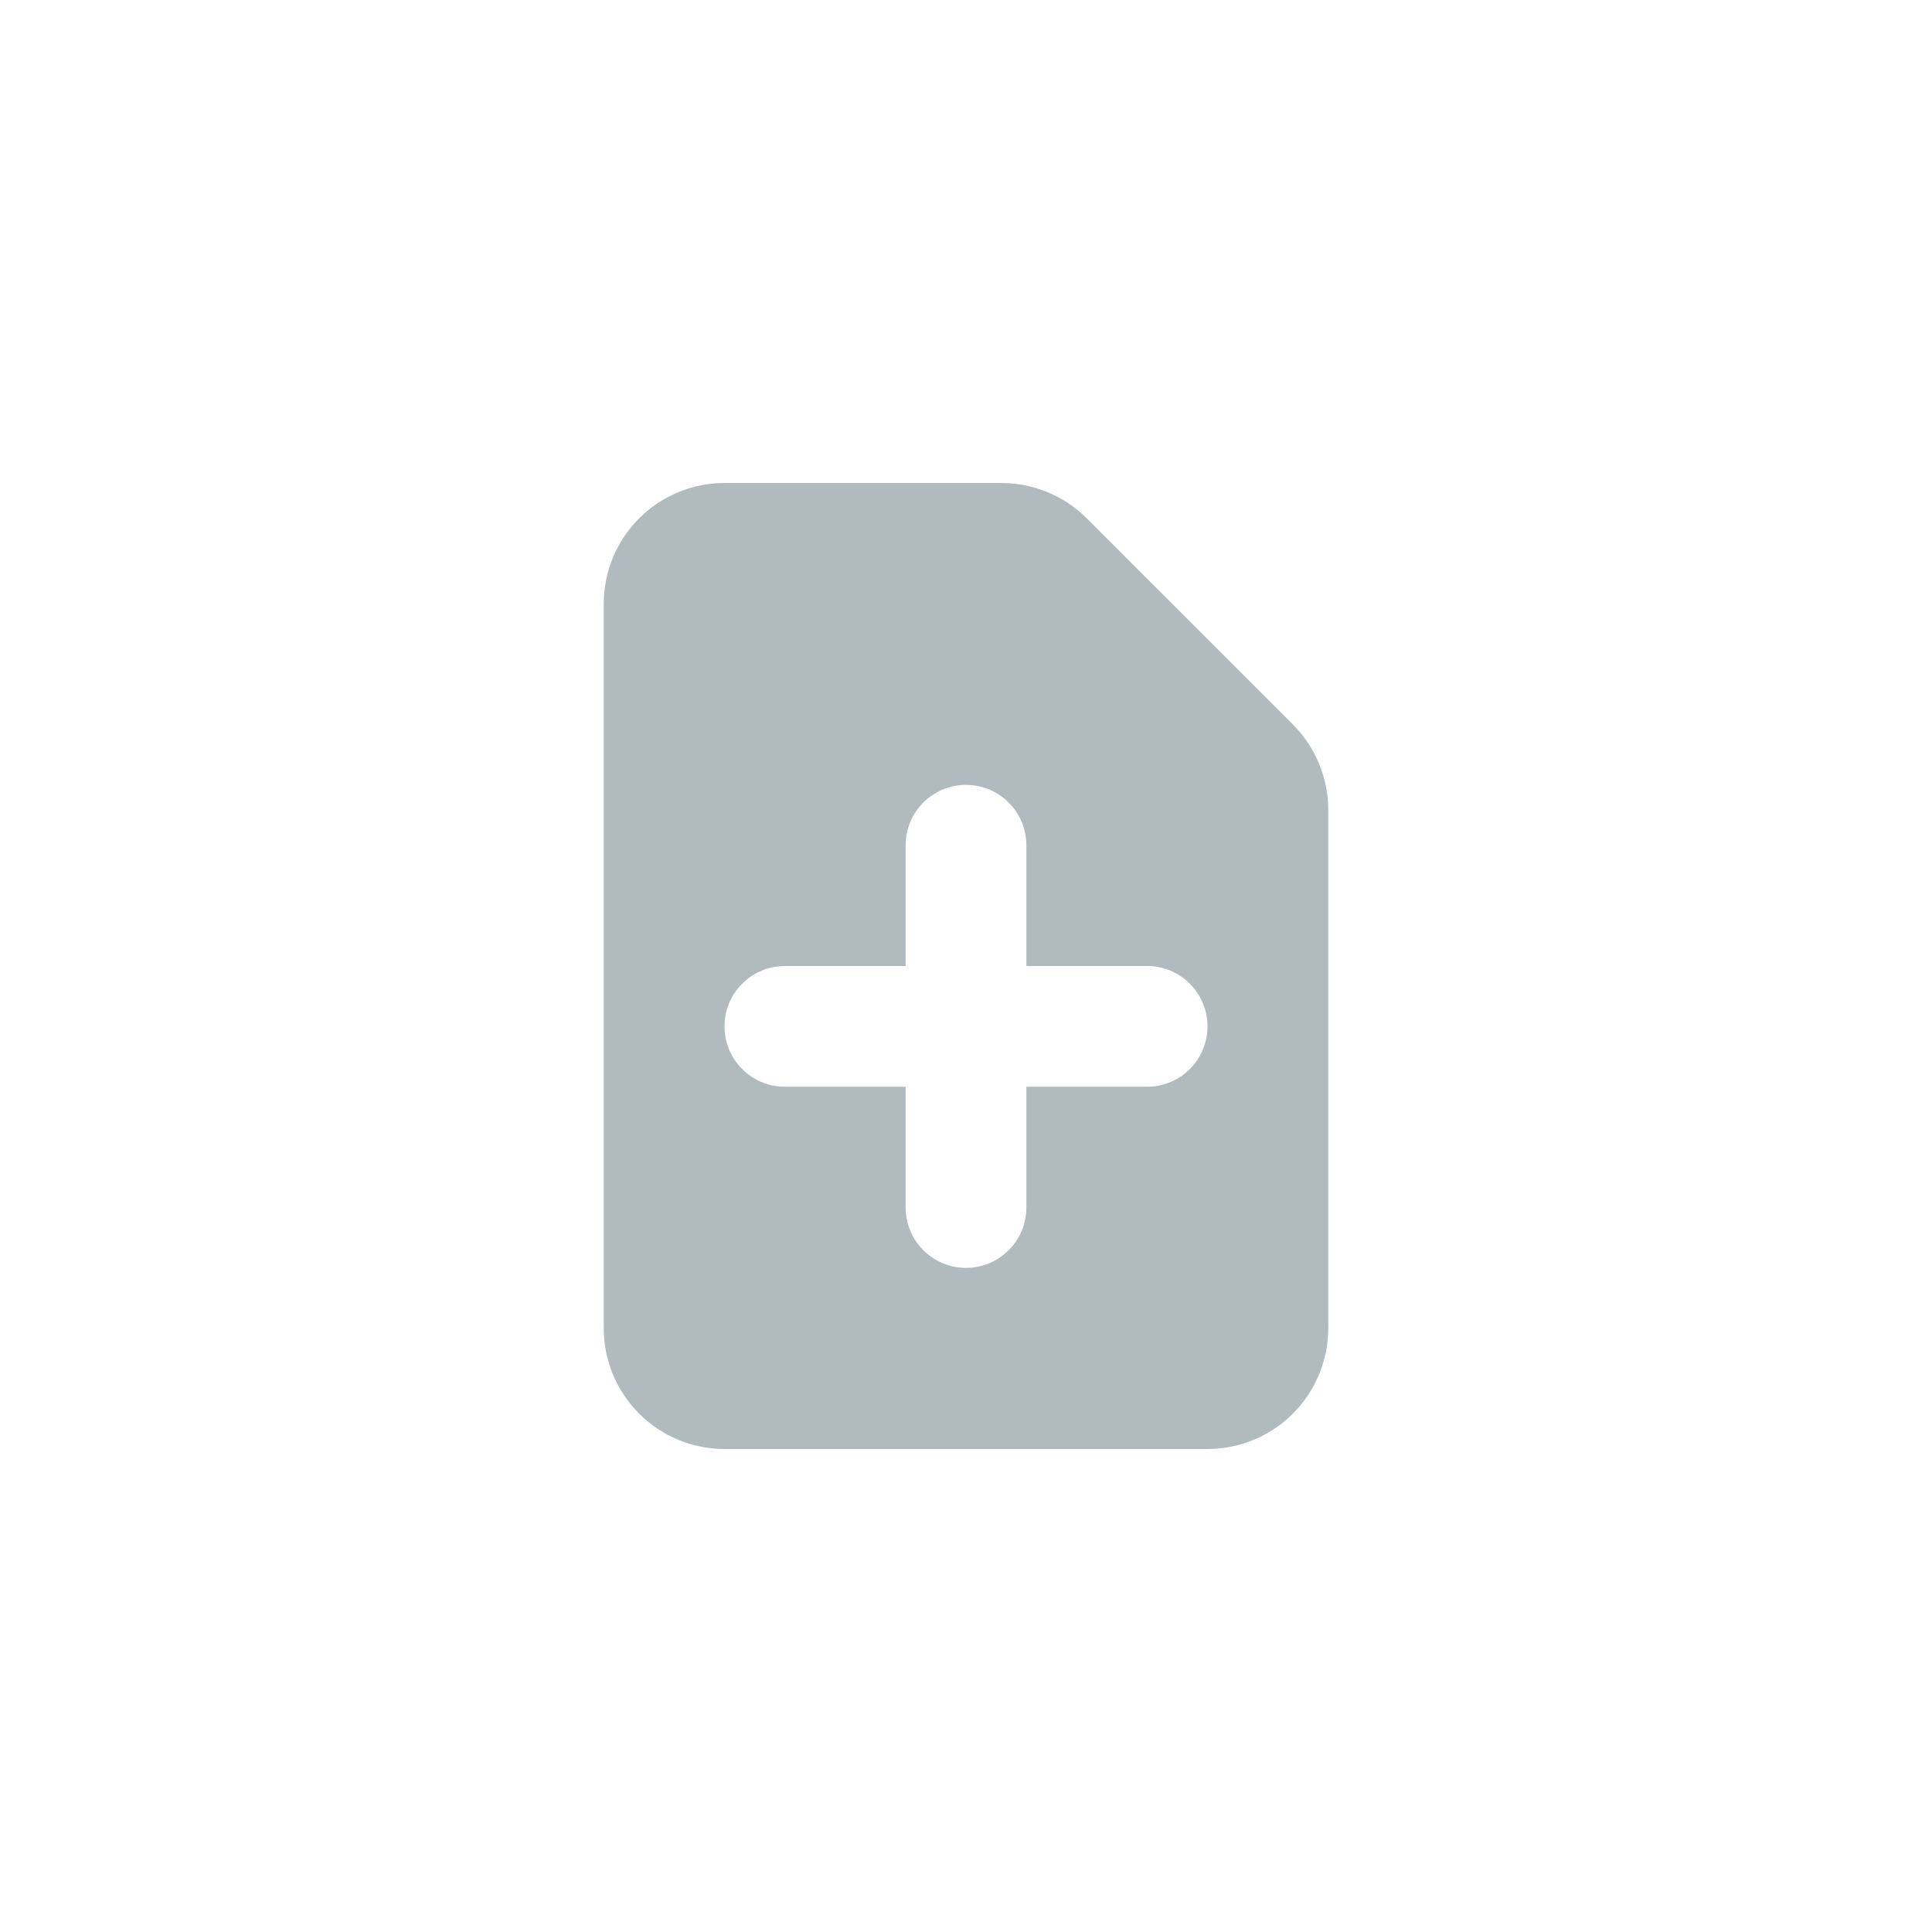 <svg width="32" height="32" viewBox="0 0 32 32" fill="none" xmlns="http://www.w3.org/2000/svg">
<path fill-rule="evenodd" clip-rule="evenodd" d="M12 8C11.47 8 10.961 8.211 10.586 8.586C10.211 8.961 10 9.47 10 10V22C10 22.53 10.211 23.039 10.586 23.414C10.961 23.789 11.47 24 12 24H20C20.53 24 21.039 23.789 21.414 23.414C21.789 23.039 22 22.53 22 22V13.414C22 12.884 21.789 12.375 21.414 12L18 8.586C17.625 8.211 17.116 8 16.586 8H12ZM17 14C17 13.735 16.895 13.48 16.707 13.293C16.52 13.105 16.265 13 16 13C15.735 13 15.48 13.105 15.293 13.293C15.105 13.48 15 13.735 15 14V16H13C12.735 16 12.48 16.105 12.293 16.293C12.105 16.48 12 16.735 12 17C12 17.265 12.105 17.52 12.293 17.707C12.48 17.895 12.735 18 13 18H15V20C15 20.265 15.105 20.52 15.293 20.707C15.48 20.895 15.735 21 16 21C16.265 21 16.52 20.895 16.707 20.707C16.895 20.52 17 20.265 17 20V18H19C19.265 18 19.52 17.895 19.707 17.707C19.895 17.52 20 17.265 20 17C20 16.735 19.895 16.48 19.707 16.293C19.52 16.105 19.265 16 19 16H17V14Z" fill="#B0BABF"/>
</svg>
